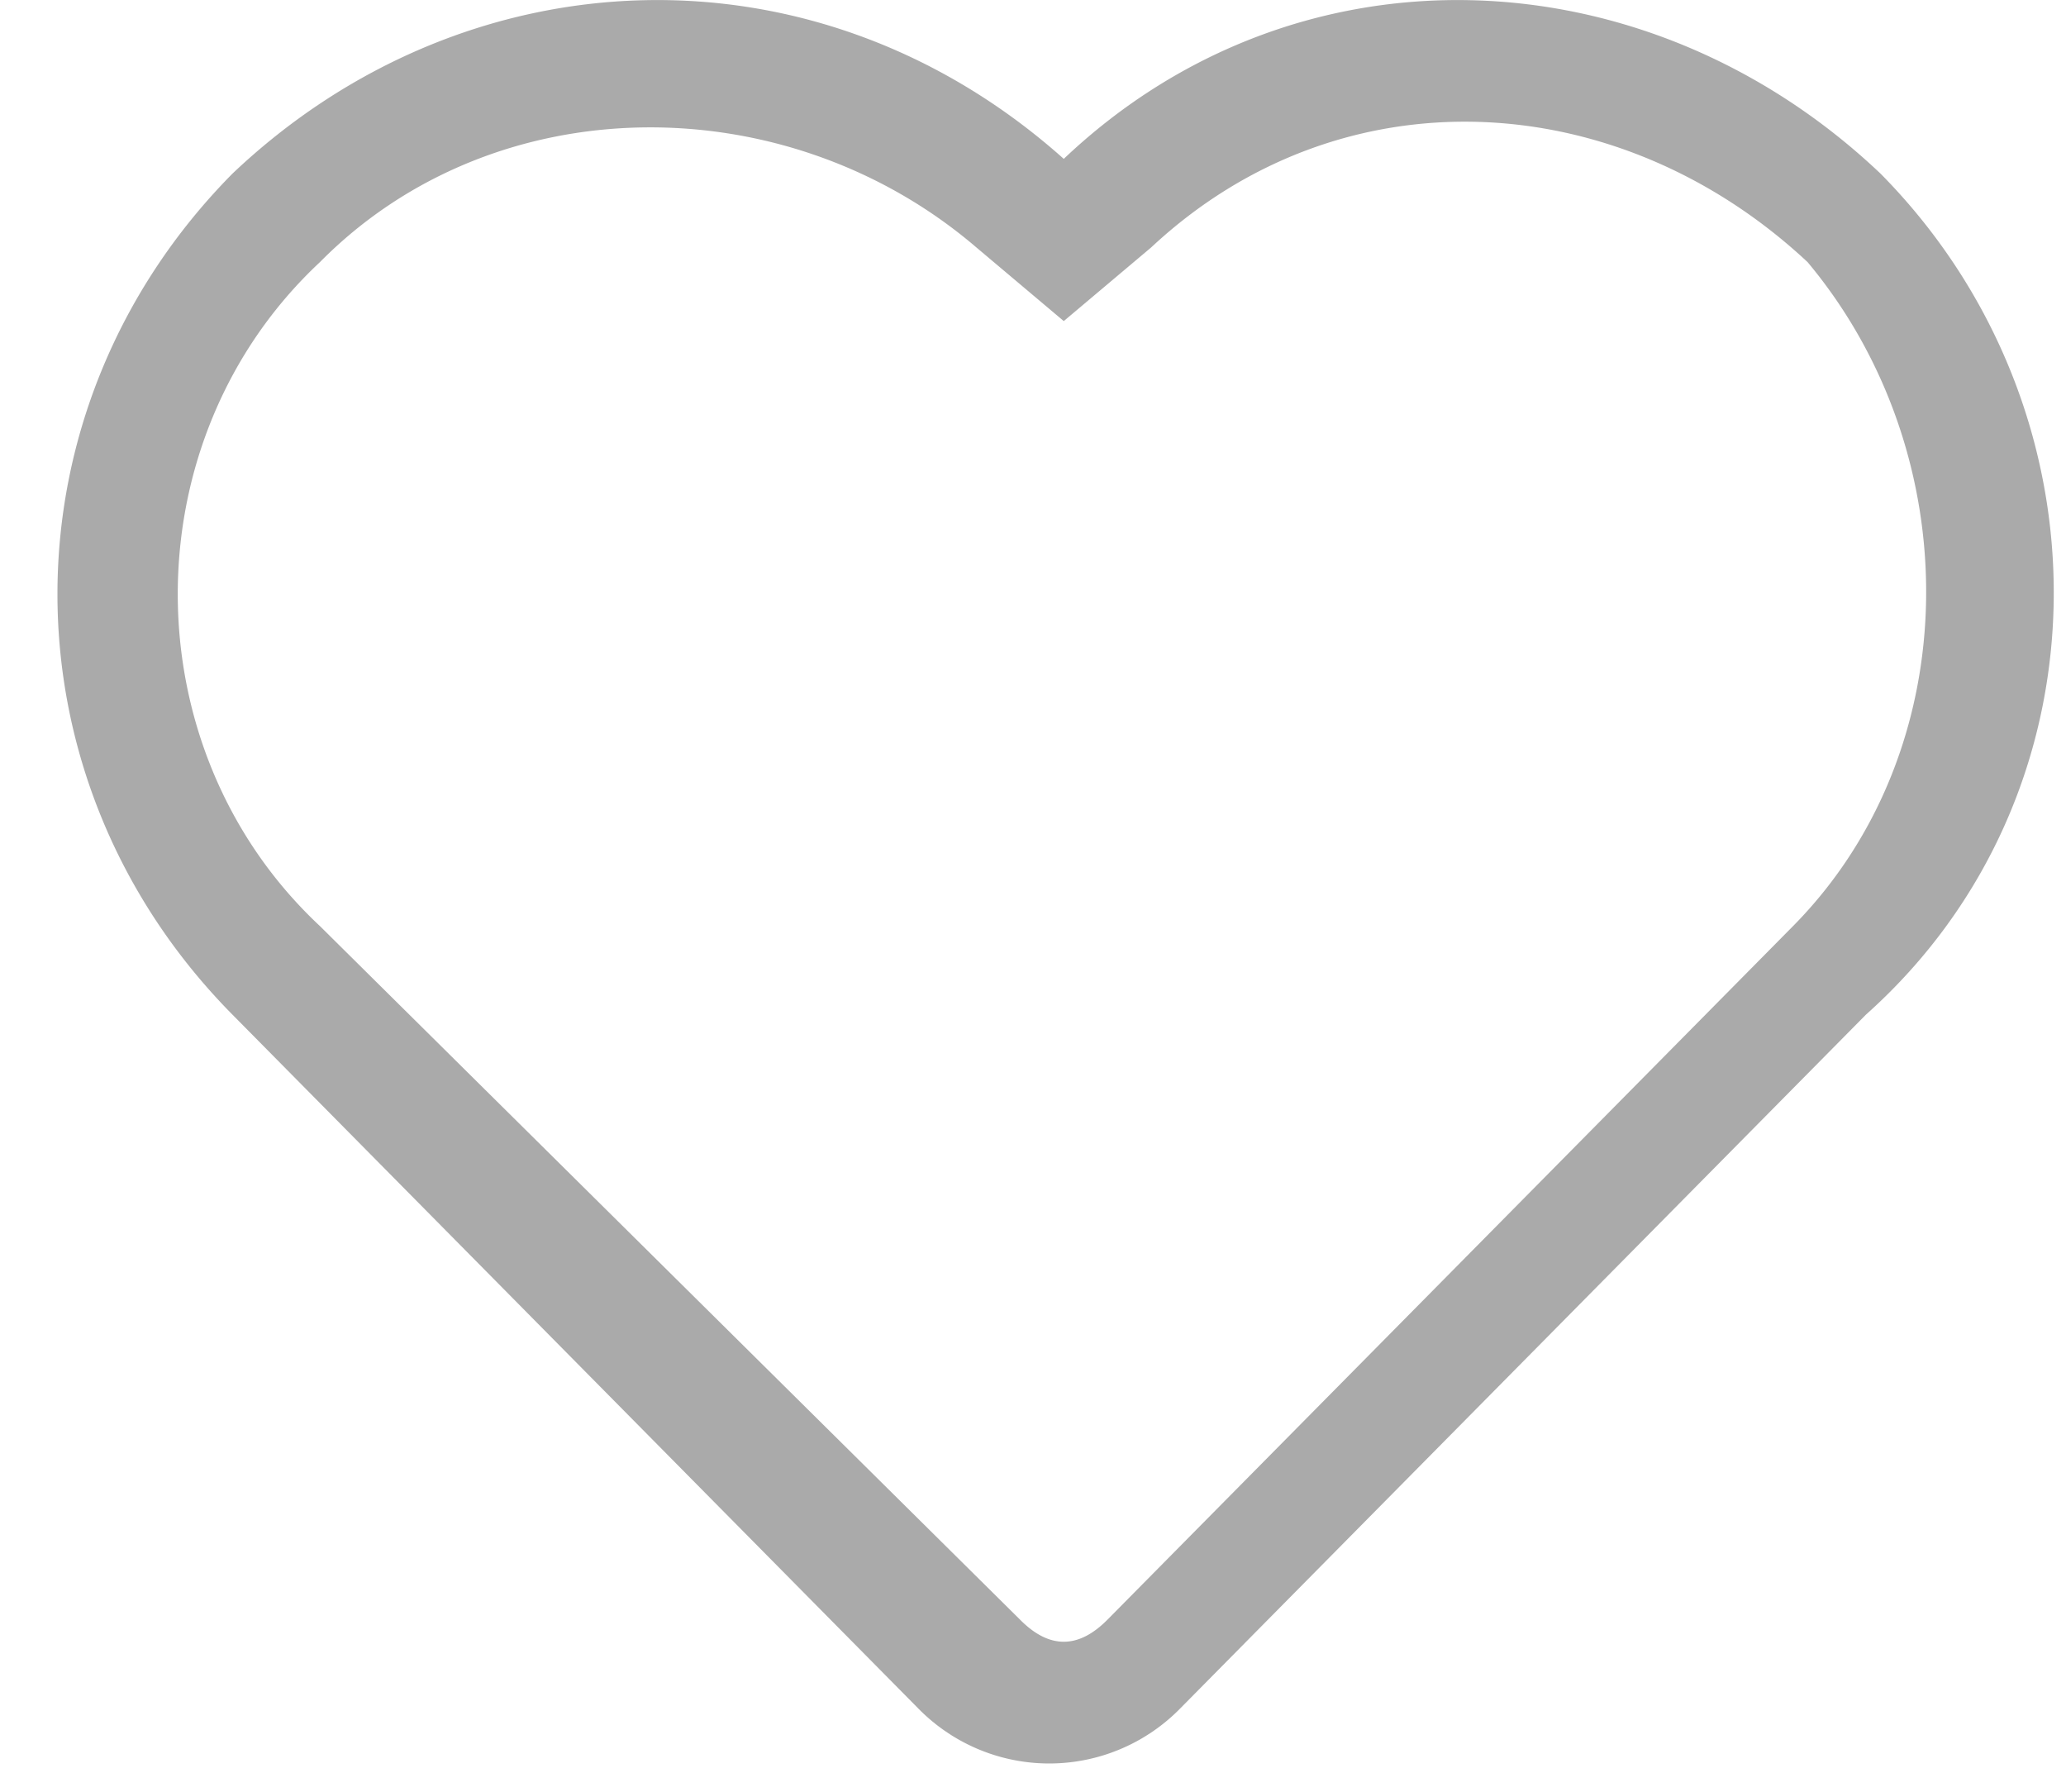 <?xml version="1.0" standalone="no"?><!DOCTYPE svg PUBLIC "-//W3C//DTD SVG 1.1//EN" "http://www.w3.org/Graphics/SVG/1.1/DTD/svg11.dtd"><svg class="icon" width="200px" height="173.41px" viewBox="0 0 1181 1024" version="1.1" xmlns="http://www.w3.org/2000/svg"><path fill="#aaaaaa" d="M1074.984 99.226C941.591-27.275 741.481-35.704 608.088 90.798 466.345-35.704 266.235-27.275 132.881 99.226c-133.393 134.929-133.393 345.752 0 480.681l391.87 396.36a104.84 104.84 0 0 0 150.053 0l391.831-396.36c141.743-126.501 141.743-345.791 8.349-480.681z m-50.018 430.073l-391.87 396.36c-16.659 16.856-33.358 16.856-50.018 0L182.899 529.298c-108.385-101.217-108.385-278.287 0-379.504 100.035-101.217 266.787-101.217 375.171-8.428l50.018 42.141 50.018-42.141c108.385-101.217 266.787-92.749 375.171 8.428 91.725 109.645 91.725 278.287-8.31 379.504z" /></svg>
